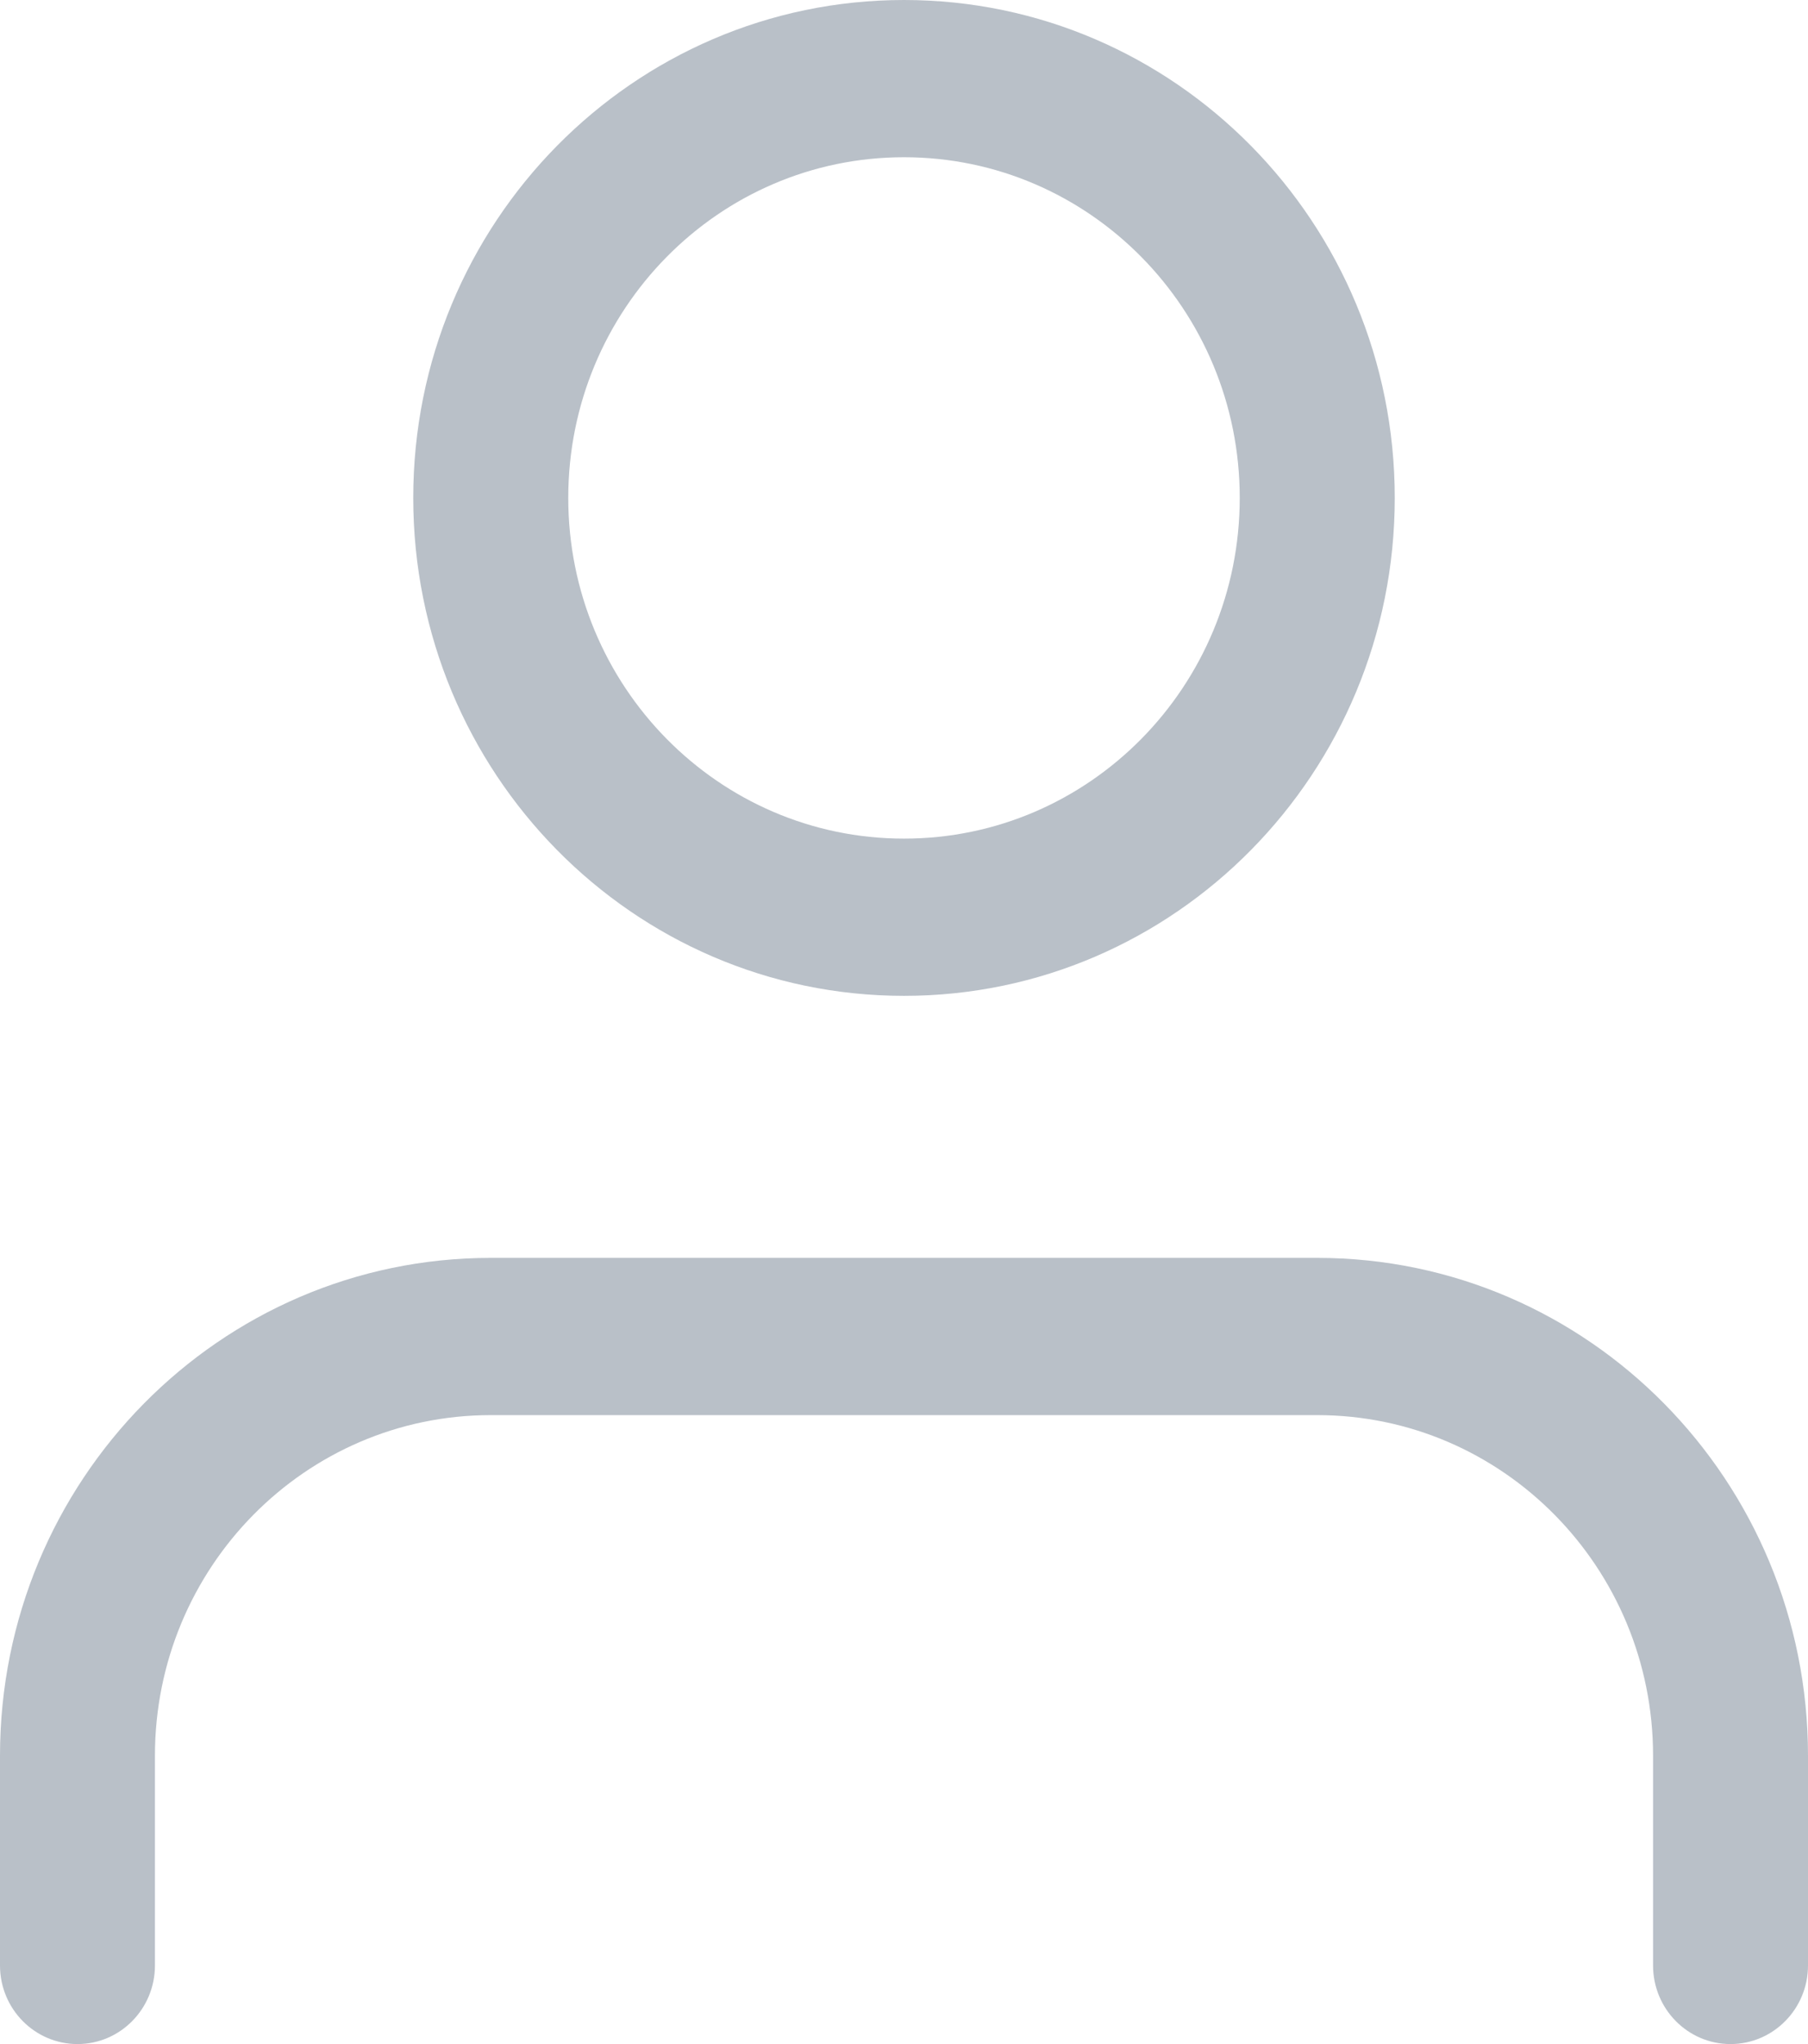 <?xml version="1.0" encoding="UTF-8"?>
<svg width="23px" height="26px" viewBox="0 0 23 26" version="1.1" xmlns="http://www.w3.org/2000/svg" xmlns:xlink="http://www.w3.org/1999/xlink">
    <!-- Generator: sketchtool 52.5 (67469) - http://www.bohemiancoding.com/sketch -->
    <title>94C4A979-F76C-4C9B-AAB2-FBE012A0E07E</title>
    <desc>Created with sketchtool.</desc>
    <g id="Icons" stroke="none" stroke-width="1" fill="none" fill-rule="evenodd">
        <g transform="translate(-382, -2982)" fill="#B9C0C8" fill-rule="nonzero" id="Stacked-Group">
            <g transform="translate(100, 240)">
                <g id="Stacked-Group-2-Copy-11" transform="translate(0, 2685)">
                    <g id="Stacked-Group" transform="translate(0, 52)">
                        <g id="Icon-/-Analytic-/-User" transform="translate(282, 5)">
                            <path d="M23,25 C23,25.552 22.559,26 22.014,26 C21.47,26 21.029,25.552 21.029,25 L21.029,22.333 C21.029,19.94 19.116,18 16.757,18 L6.243,18 C3.884,18 1.971,19.94 1.971,22.333 L1.971,25 C1.971,25.552 1.53,26 0.986,26 C0.441,26 0,25.552 0,25 L0,22.333 C0,18.836 2.795,16 6.243,16 L16.757,16 C20.205,16 23,18.836 23,22.333 L23,25 Z M11.5,12.667 C8.052,12.667 5.257,9.831 5.257,6.333 C5.257,2.836 8.052,1.50102153e-13 11.5,1.50102153e-13 C14.948,1.50102153e-13 17.743,2.836 17.743,6.333 C17.743,9.831 14.948,12.667 11.5,12.667 Z M11.5,10.667 C13.859,10.667 15.771,8.727 15.771,6.333 C15.771,3.94 13.859,2 11.5,2 C9.141,2 7.229,3.94 7.229,6.333 C7.229,8.727 9.141,10.667 11.5,10.667 Z"></path>
                        </g>
                    </g>
                </g>
            </g>
        </g>
    </g>
</svg>